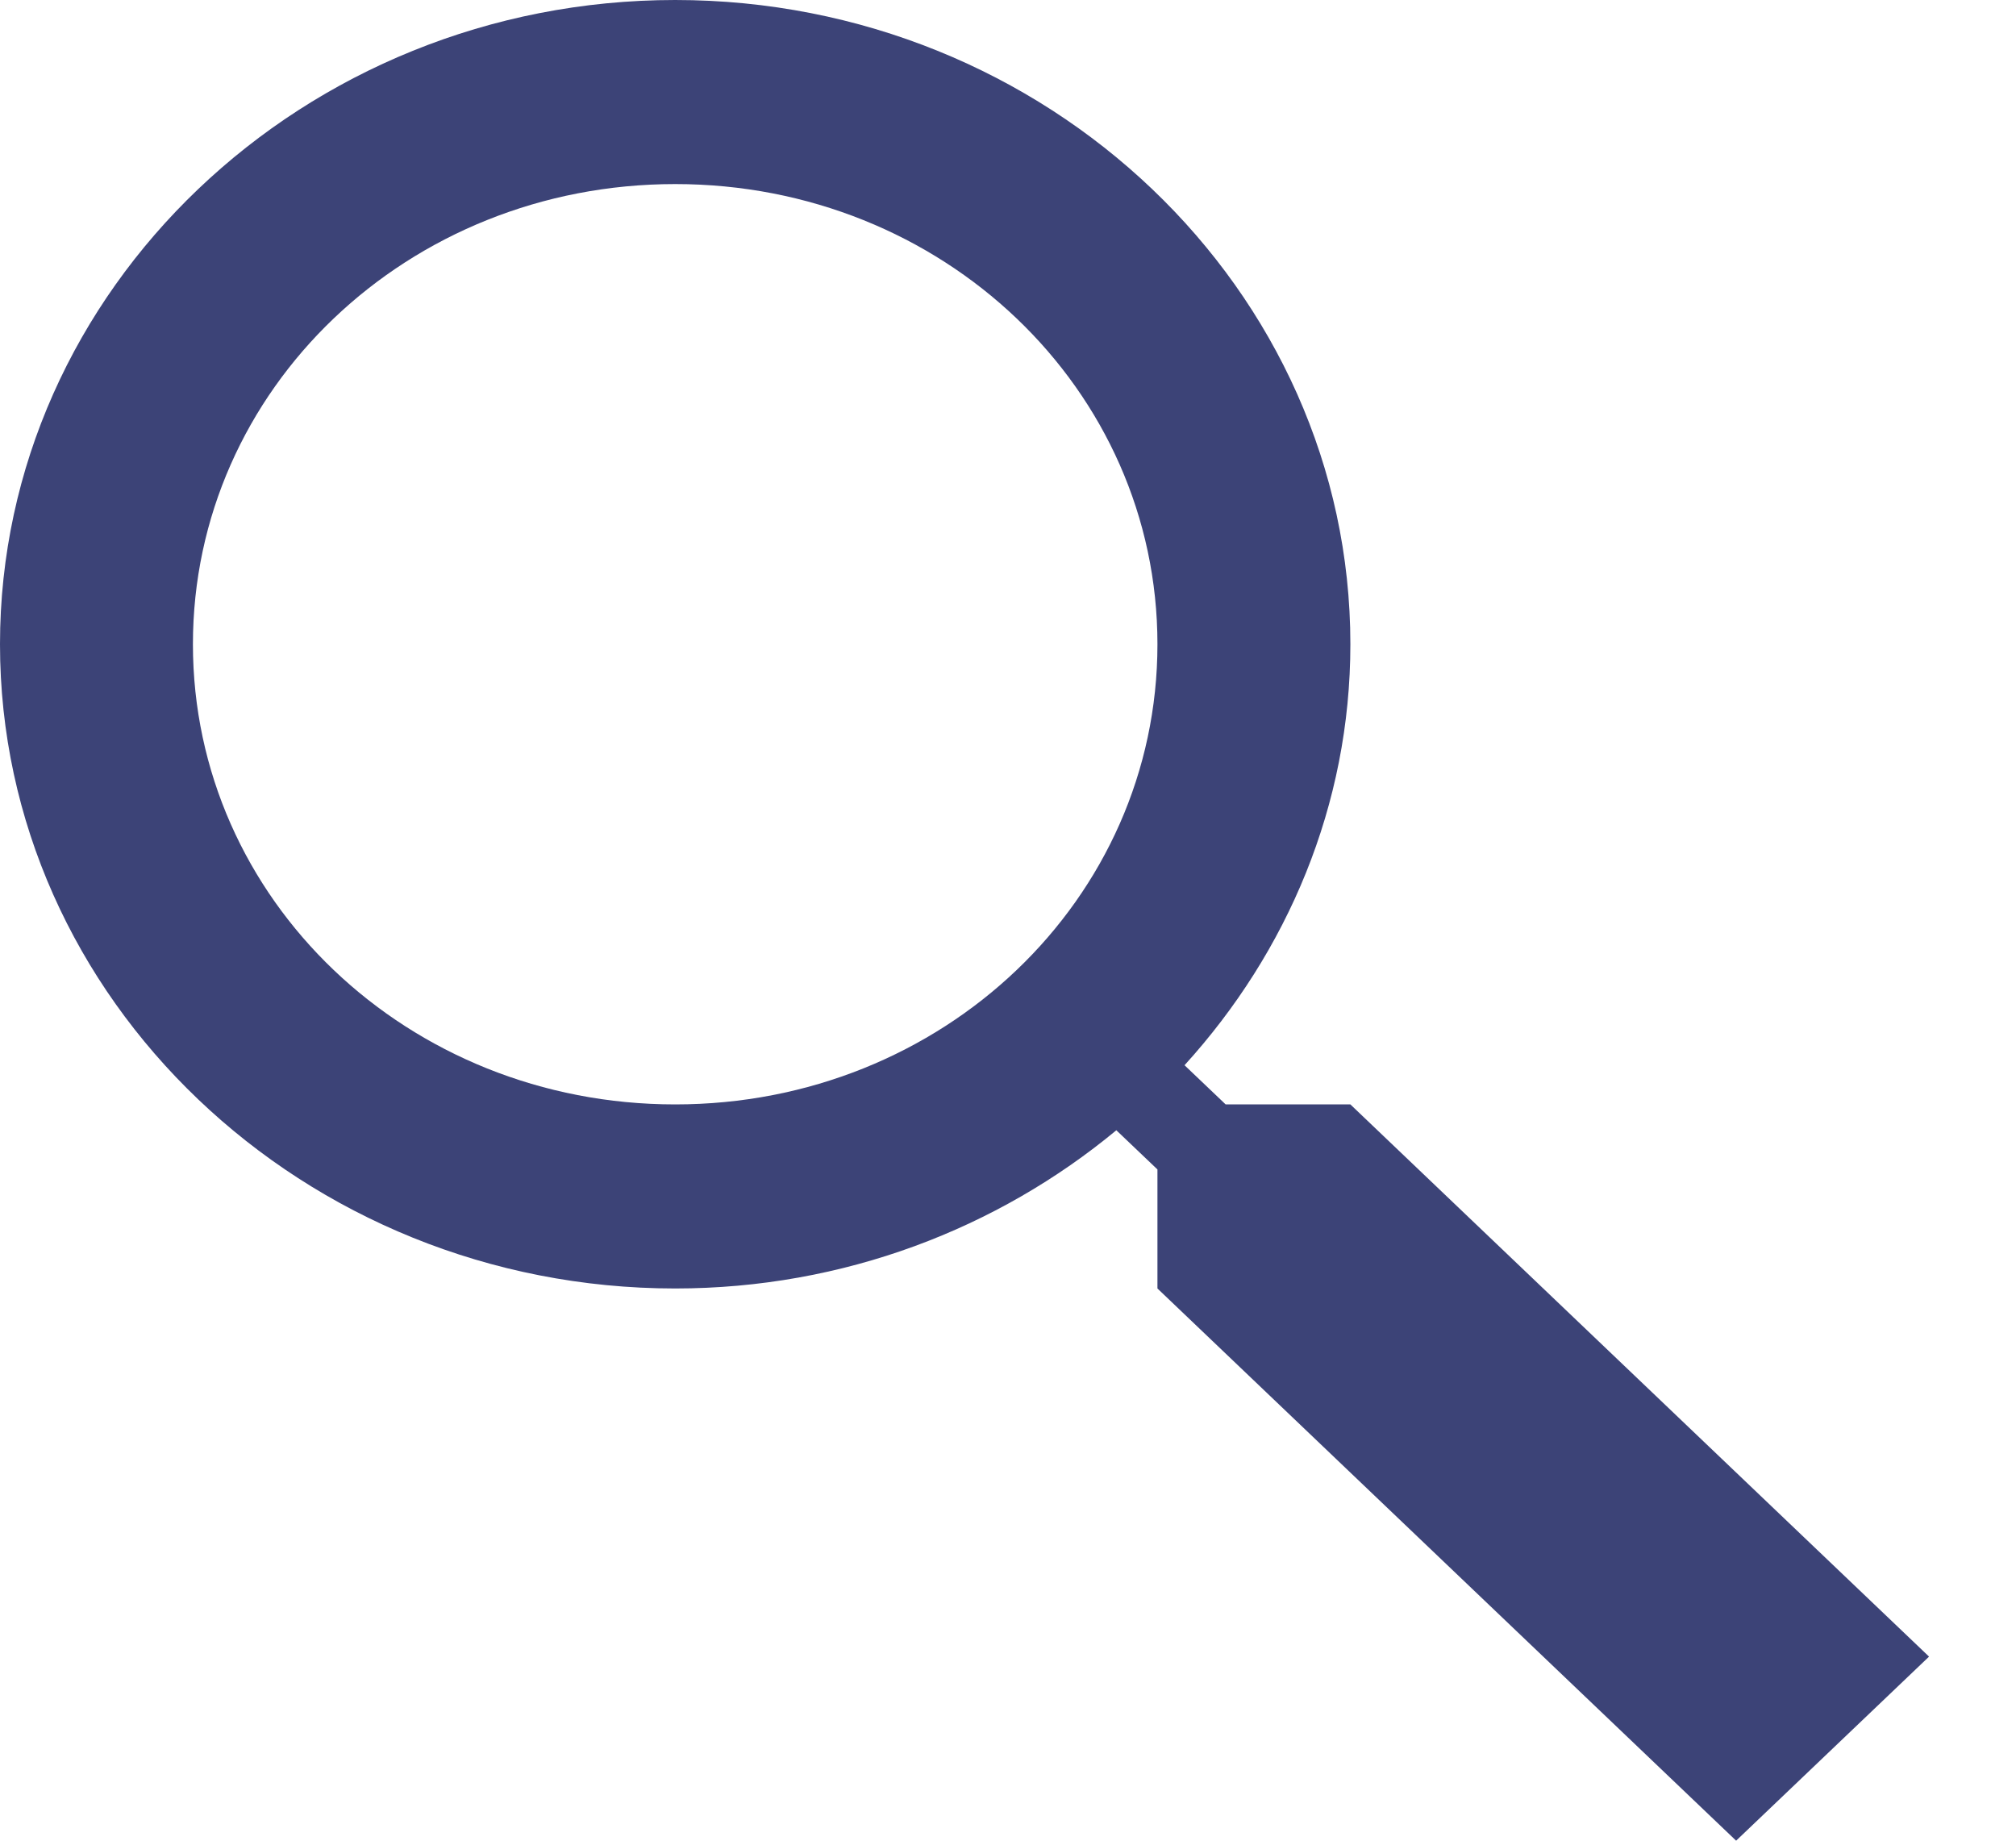 <svg width="23" height="21" viewBox="0 0 23 21" fill="none" xmlns="http://www.w3.org/2000/svg">
<path d="M7.703 0C3.462 0 0 3.303 0 7.35C0 11.397 3.462 14.7 7.703 14.7C9.626 14.7 11.384 14.015 12.736 12.895L13.205 13.342V14.7L19.807 21L22.008 18.9L15.406 12.6H13.983L13.514 12.153C14.688 10.862 15.406 9.185 15.406 7.35C15.406 3.303 11.944 0 7.703 0ZM7.703 2.1C10.755 2.1 13.205 4.438 13.205 7.35C13.205 10.262 10.755 12.6 7.703 12.6C4.651 12.6 2.201 10.262 2.201 7.35C2.201 4.438 4.651 2.1 7.703 2.1Z" fill="#3C4377"/>
</svg>
